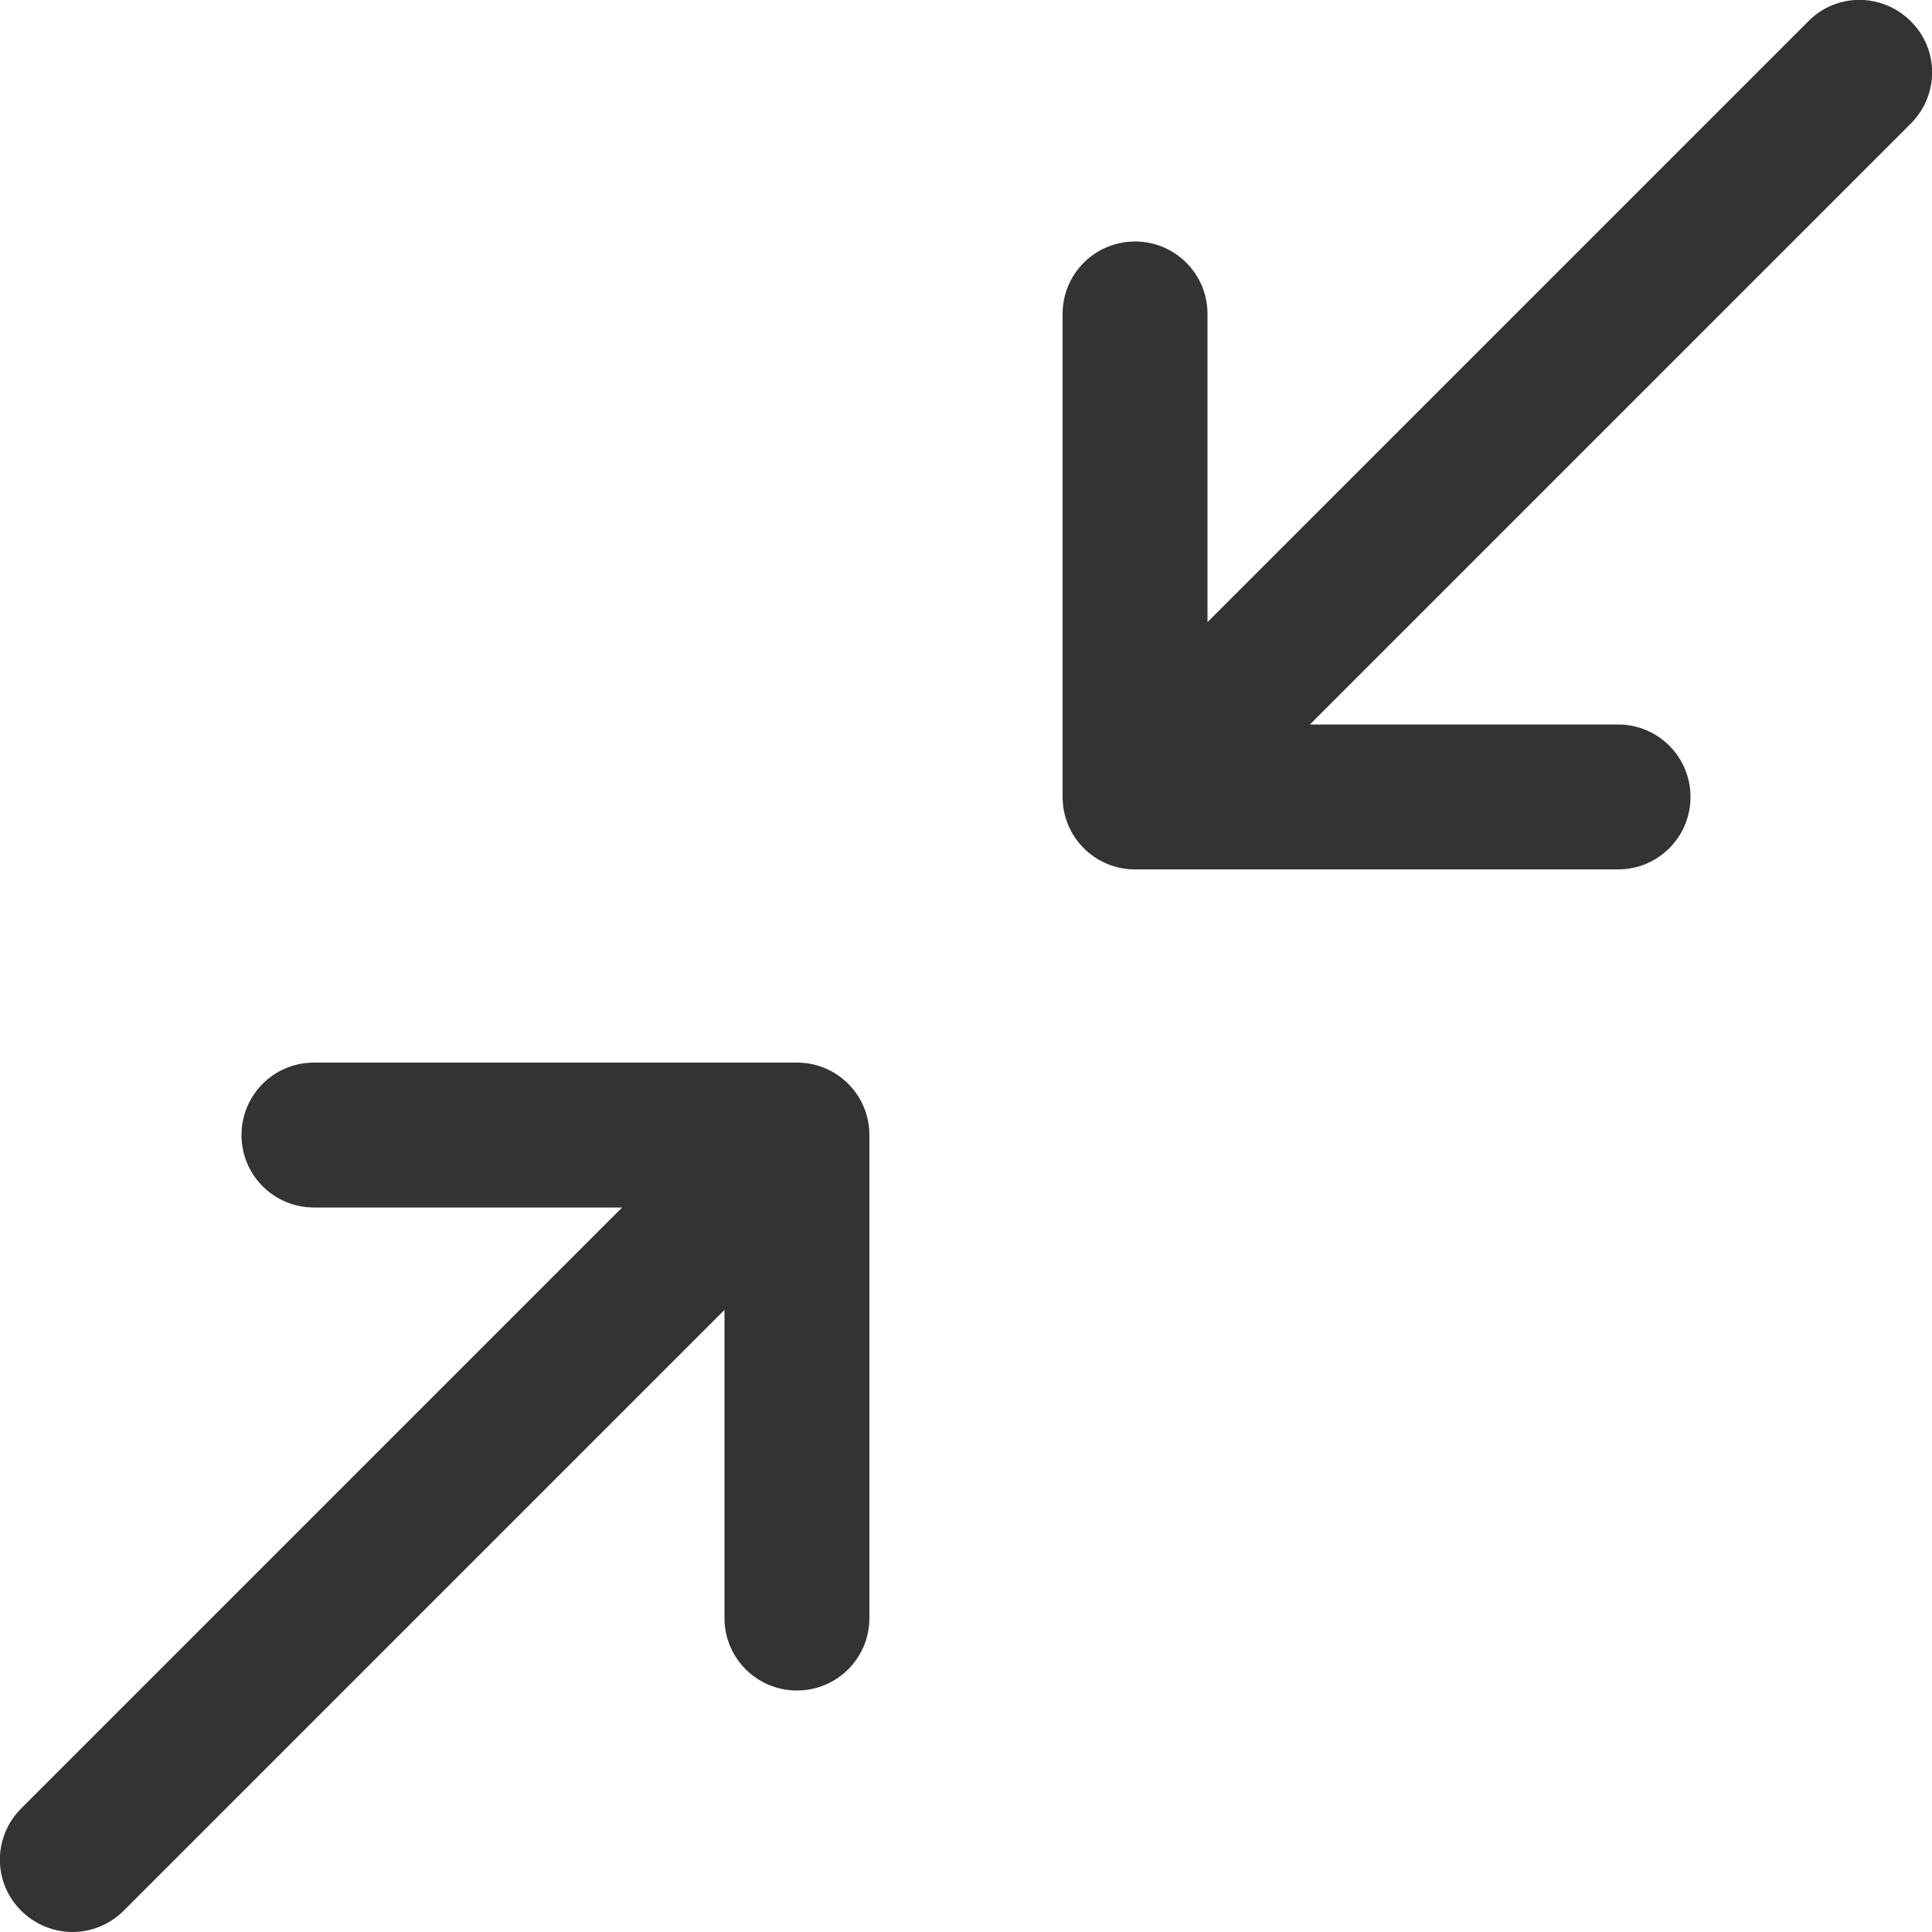 <?xml version="1.0" encoding="UTF-8"?><svg id="_레이어_2" xmlns="http://www.w3.org/2000/svg" viewBox="0 0 40 40"><defs><style>.cls-1{fill:#333;}</style></defs><g id="small_screen"><path class="cls-1" d="m16.5,22H6.5c-.83,0-1.5.67-1.5,1.5s.67,1.5,1.5,1.5h6.38L.44,37.44c-.59.59-.59,1.54,0,2.12.29.29.68.44,1.06.44s.77-.15,1.06-.44l12.44-12.44v6.38c0,.83.67,1.5,1.5,1.5s1.5-.67,1.5-1.5v-10c0-.83-.67-1.5-1.5-1.5Z"/><path class="cls-1" d="m39.56.44c-.59-.59-1.54-.59-2.12,0l-12.44,12.44v-6.38c0-.83-.67-1.5-1.5-1.5s-1.5.67-1.5,1.5v10c0,.83.67,1.5,1.5,1.5h10c.83,0,1.5-.67,1.5-1.5s-.67-1.5-1.5-1.5h-6.38l12.44-12.44c.59-.59.59-1.54,0-2.12Z"/></g></svg>